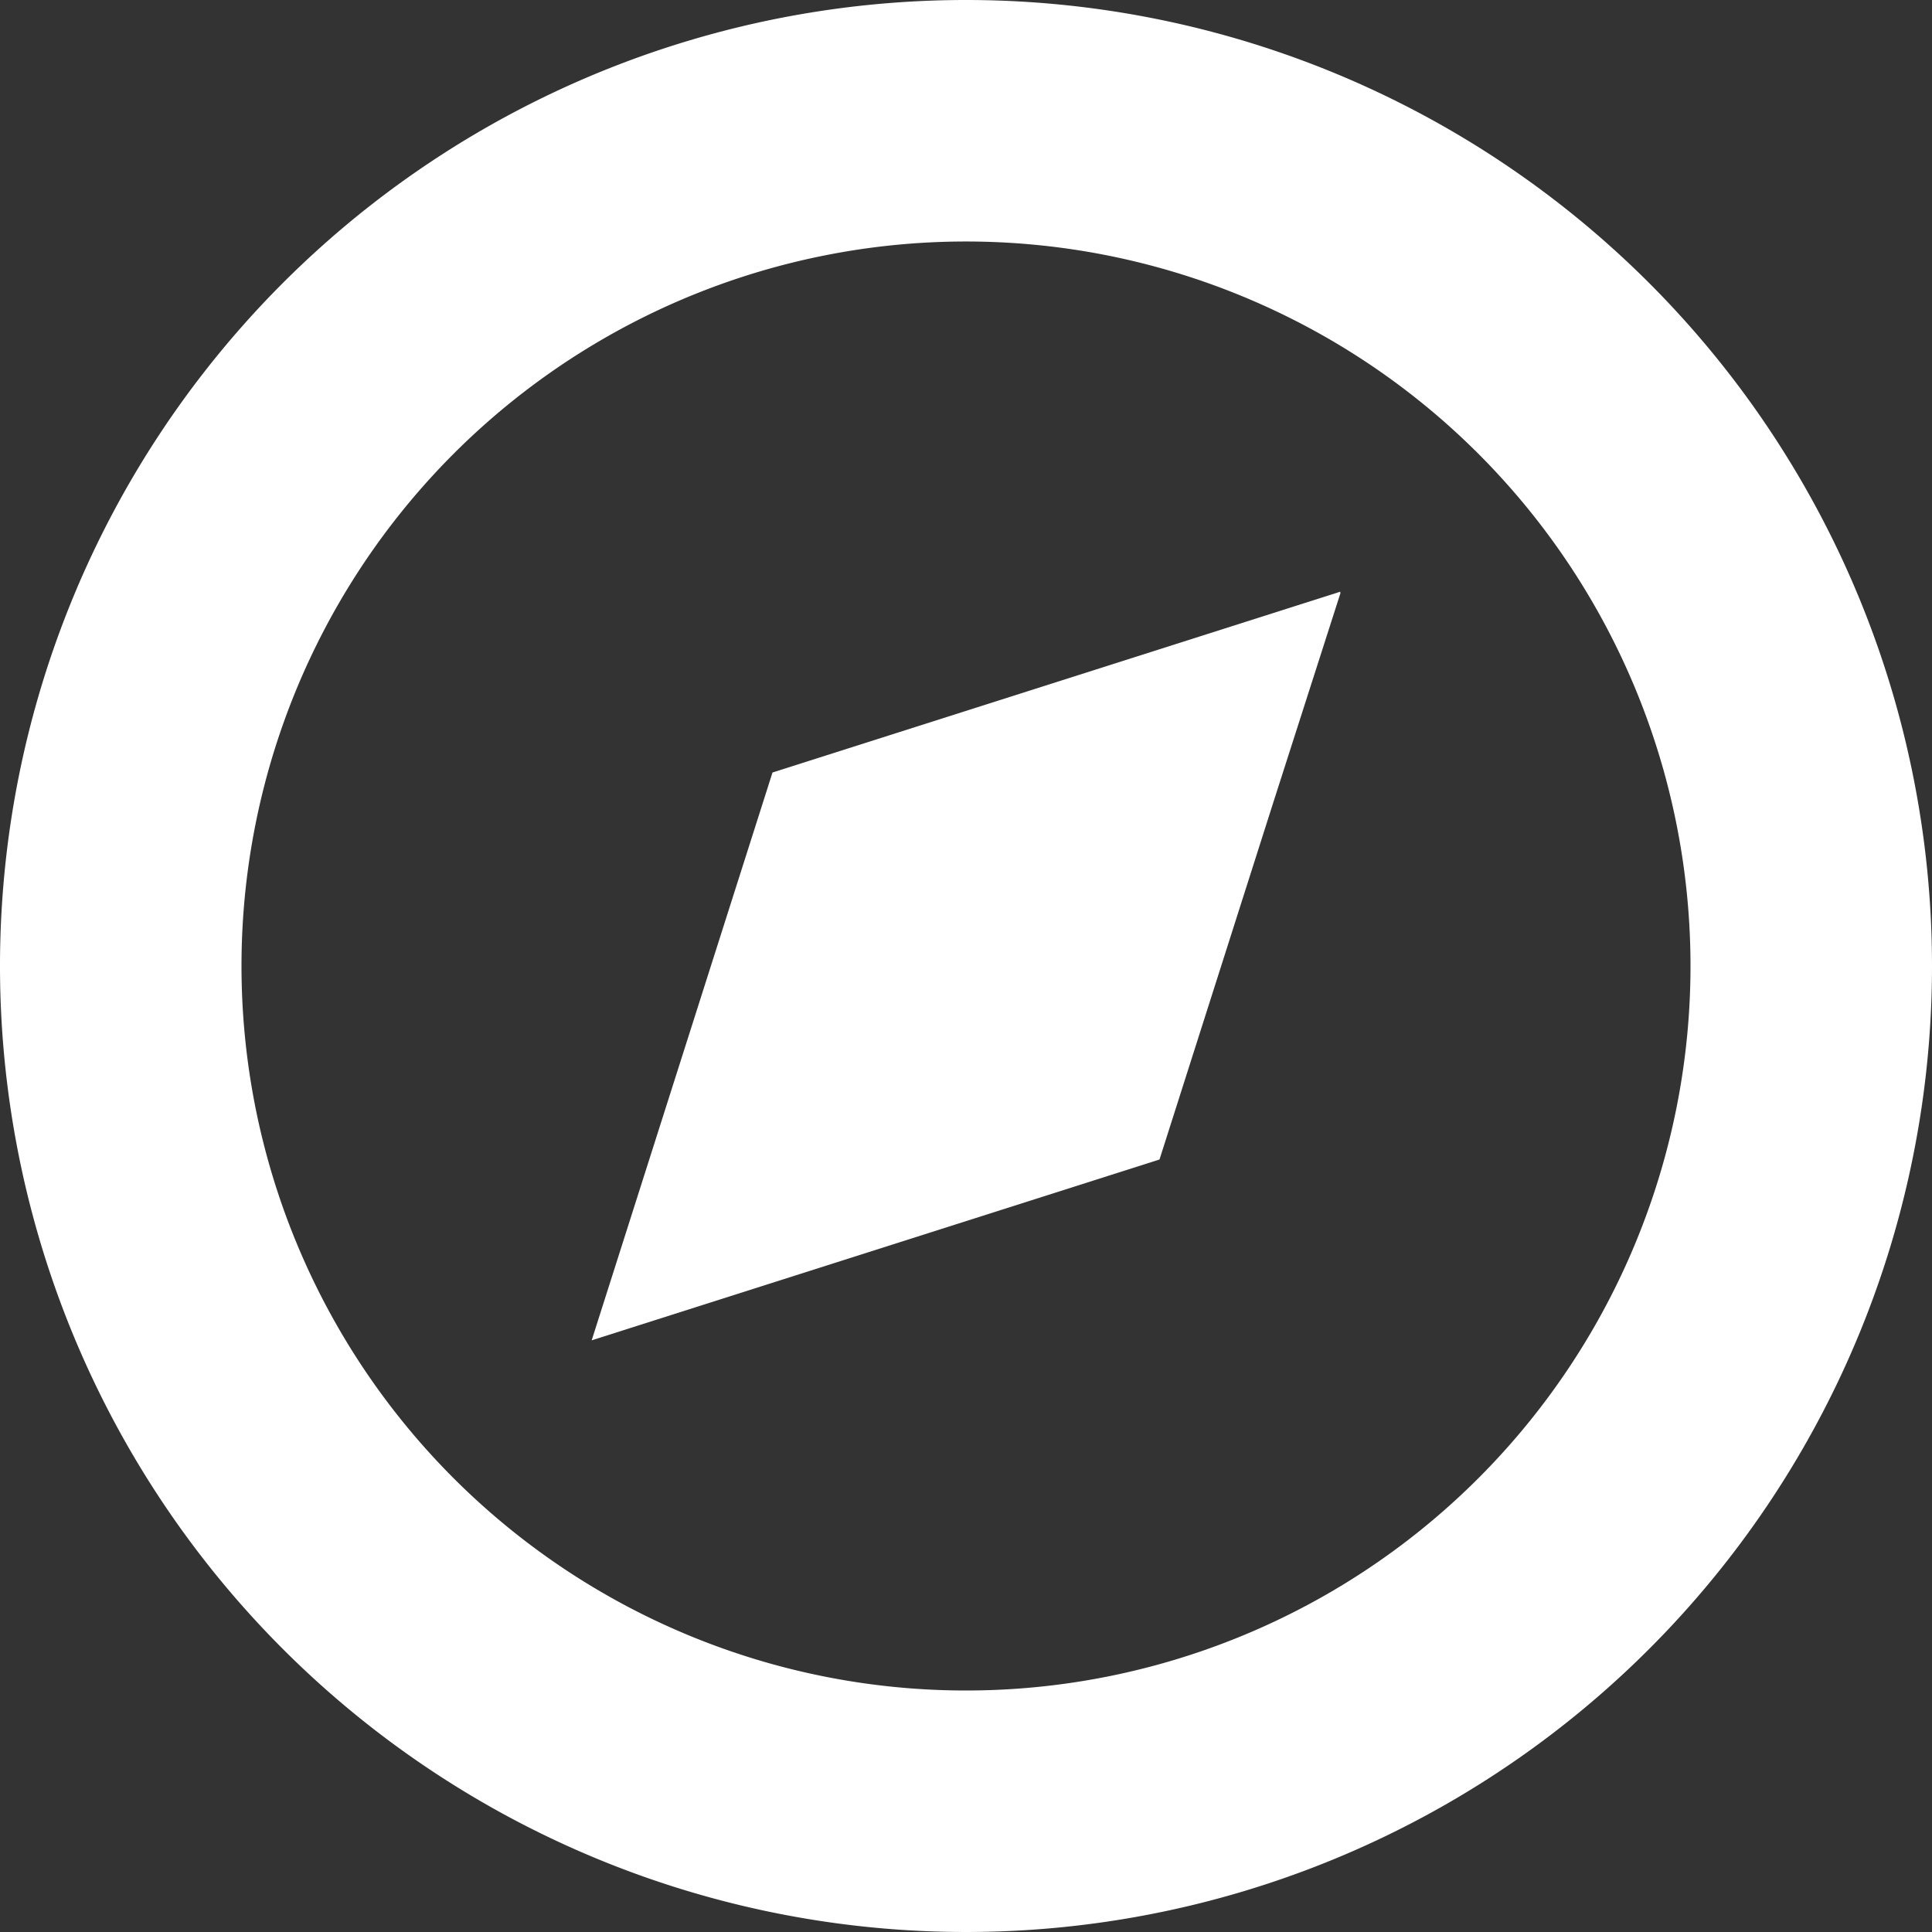 <svg xmlns="http://www.w3.org/2000/svg" viewBox="0 0 64 64"><rect x="0" y="0" width="64" height="64" fill="#333333" stroke="none"/><defs><style>.cls-1{fill:#fff;}</style></defs><g id="レイヤー_2" data-name="レイヤー 2"><g id="_1" data-name="1"><path class="cls-1" d="M32,0A32,32,0,1,0,64,32,32,32,0,0,0,32,0Zm0,56A24,24,0,1,1,56,32,24,24,0,0,1,32,56Z"/><polygon class="cls-1" points="44.4 19.6 25.59 25.59 19.6 44.4 38.41 38.41 42.19 26.55 44.41 19.63 44.39 19.63 44.4 19.6"/></g></g></svg>